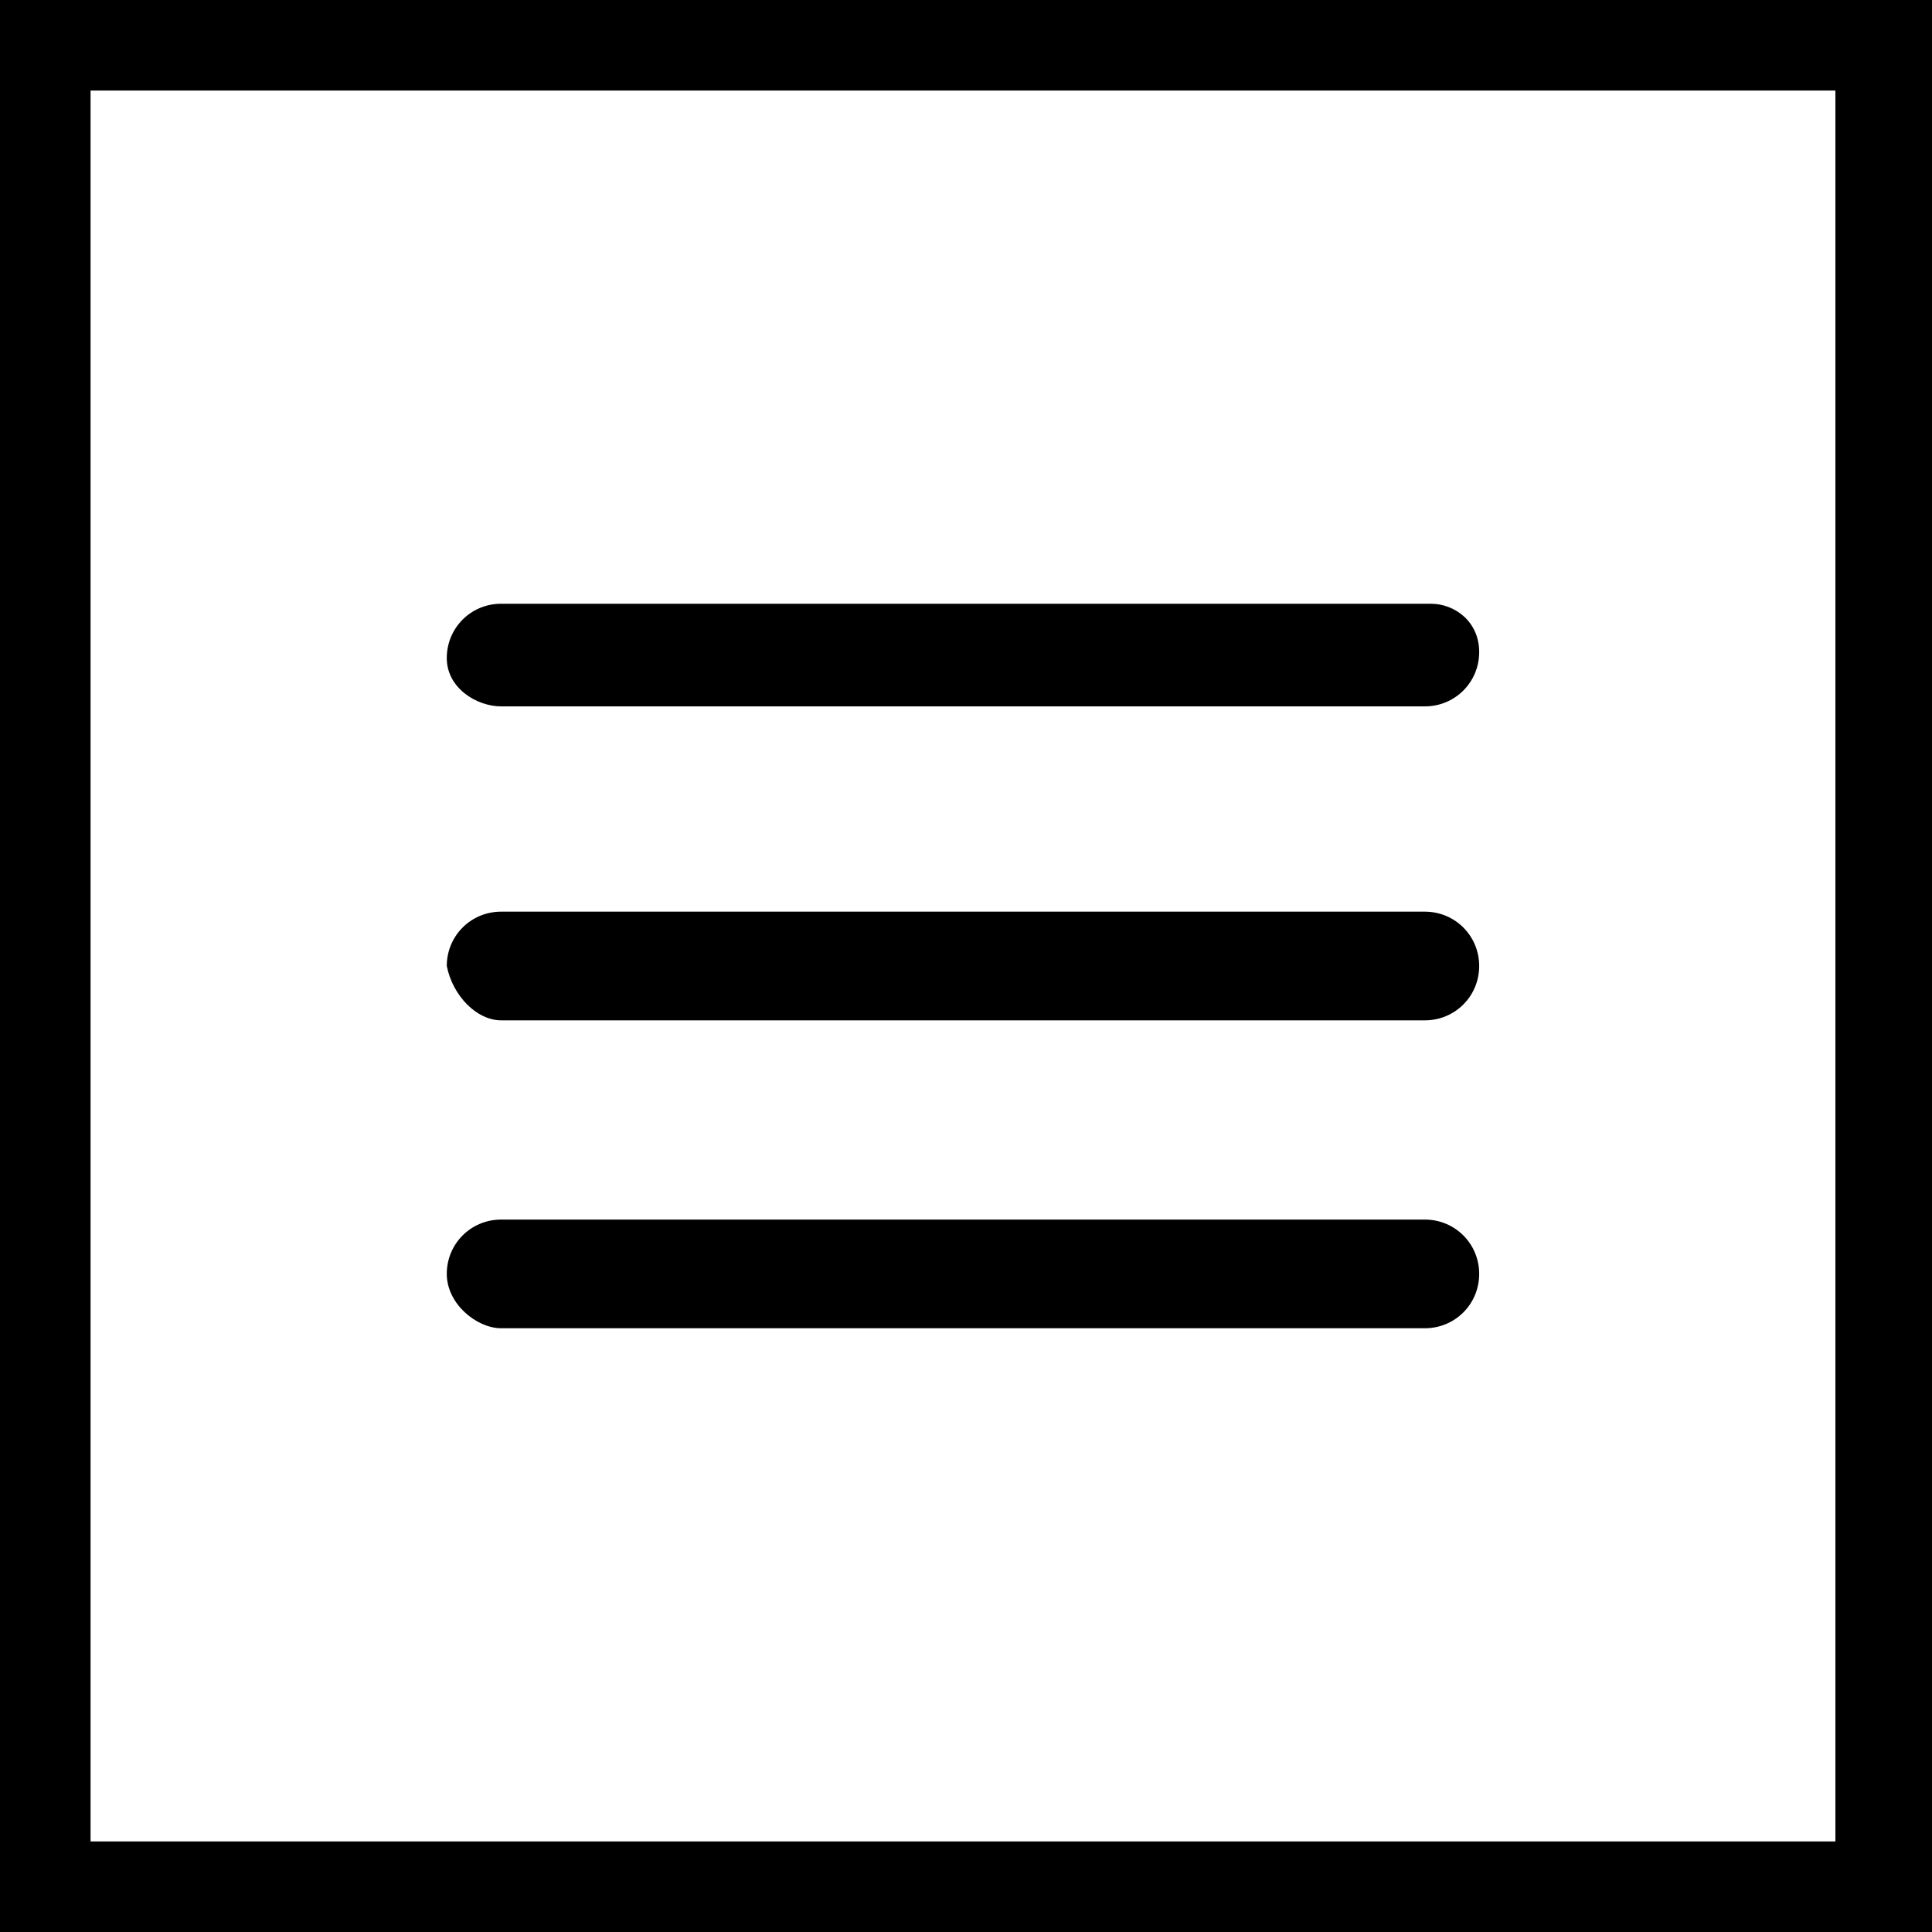 <?xml version="1.0" standalone="no"?><!DOCTYPE svg PUBLIC "-//W3C//DTD SVG 1.1//EN" "http://www.w3.org/Graphics/SVG/1.1/DTD/svg11.dtd"><svg t="1559885572441" class="icon" style="" viewBox="0 0 1024 1024" version="1.1" xmlns="http://www.w3.org/2000/svg" p-id="1971" xmlns:xlink="http://www.w3.org/1999/xlink" width="200" height="200"><defs><style type="text/css"></style></defs><path d="M0 0v1024h1024V0H0z m976 976h-928v-928h924.8v928z" p-id="1972"></path><path d="M265.6 374.4h489.6c16 0 28.8-12.8 28.8-28.8s-12.8-25.6-25.6-25.6H265.6c-16 0-28.8 12.8-28.8 28.8s16 25.6 28.8 25.6zM265.6 540.8h489.6c16 0 28.8-12.8 28.8-28.8s-12.8-28.8-28.8-28.8H265.6c-16 0-28.8 12.8-28.8 28.8 3.2 16 16 28.8 28.8 28.8zM265.6 704h489.6c16 0 28.8-12.8 28.8-28.8s-12.8-28.8-28.8-28.8H265.6c-16 0-28.8 12.8-28.8 28.8s16 28.8 28.8 28.8z" p-id="1973"></path></svg>